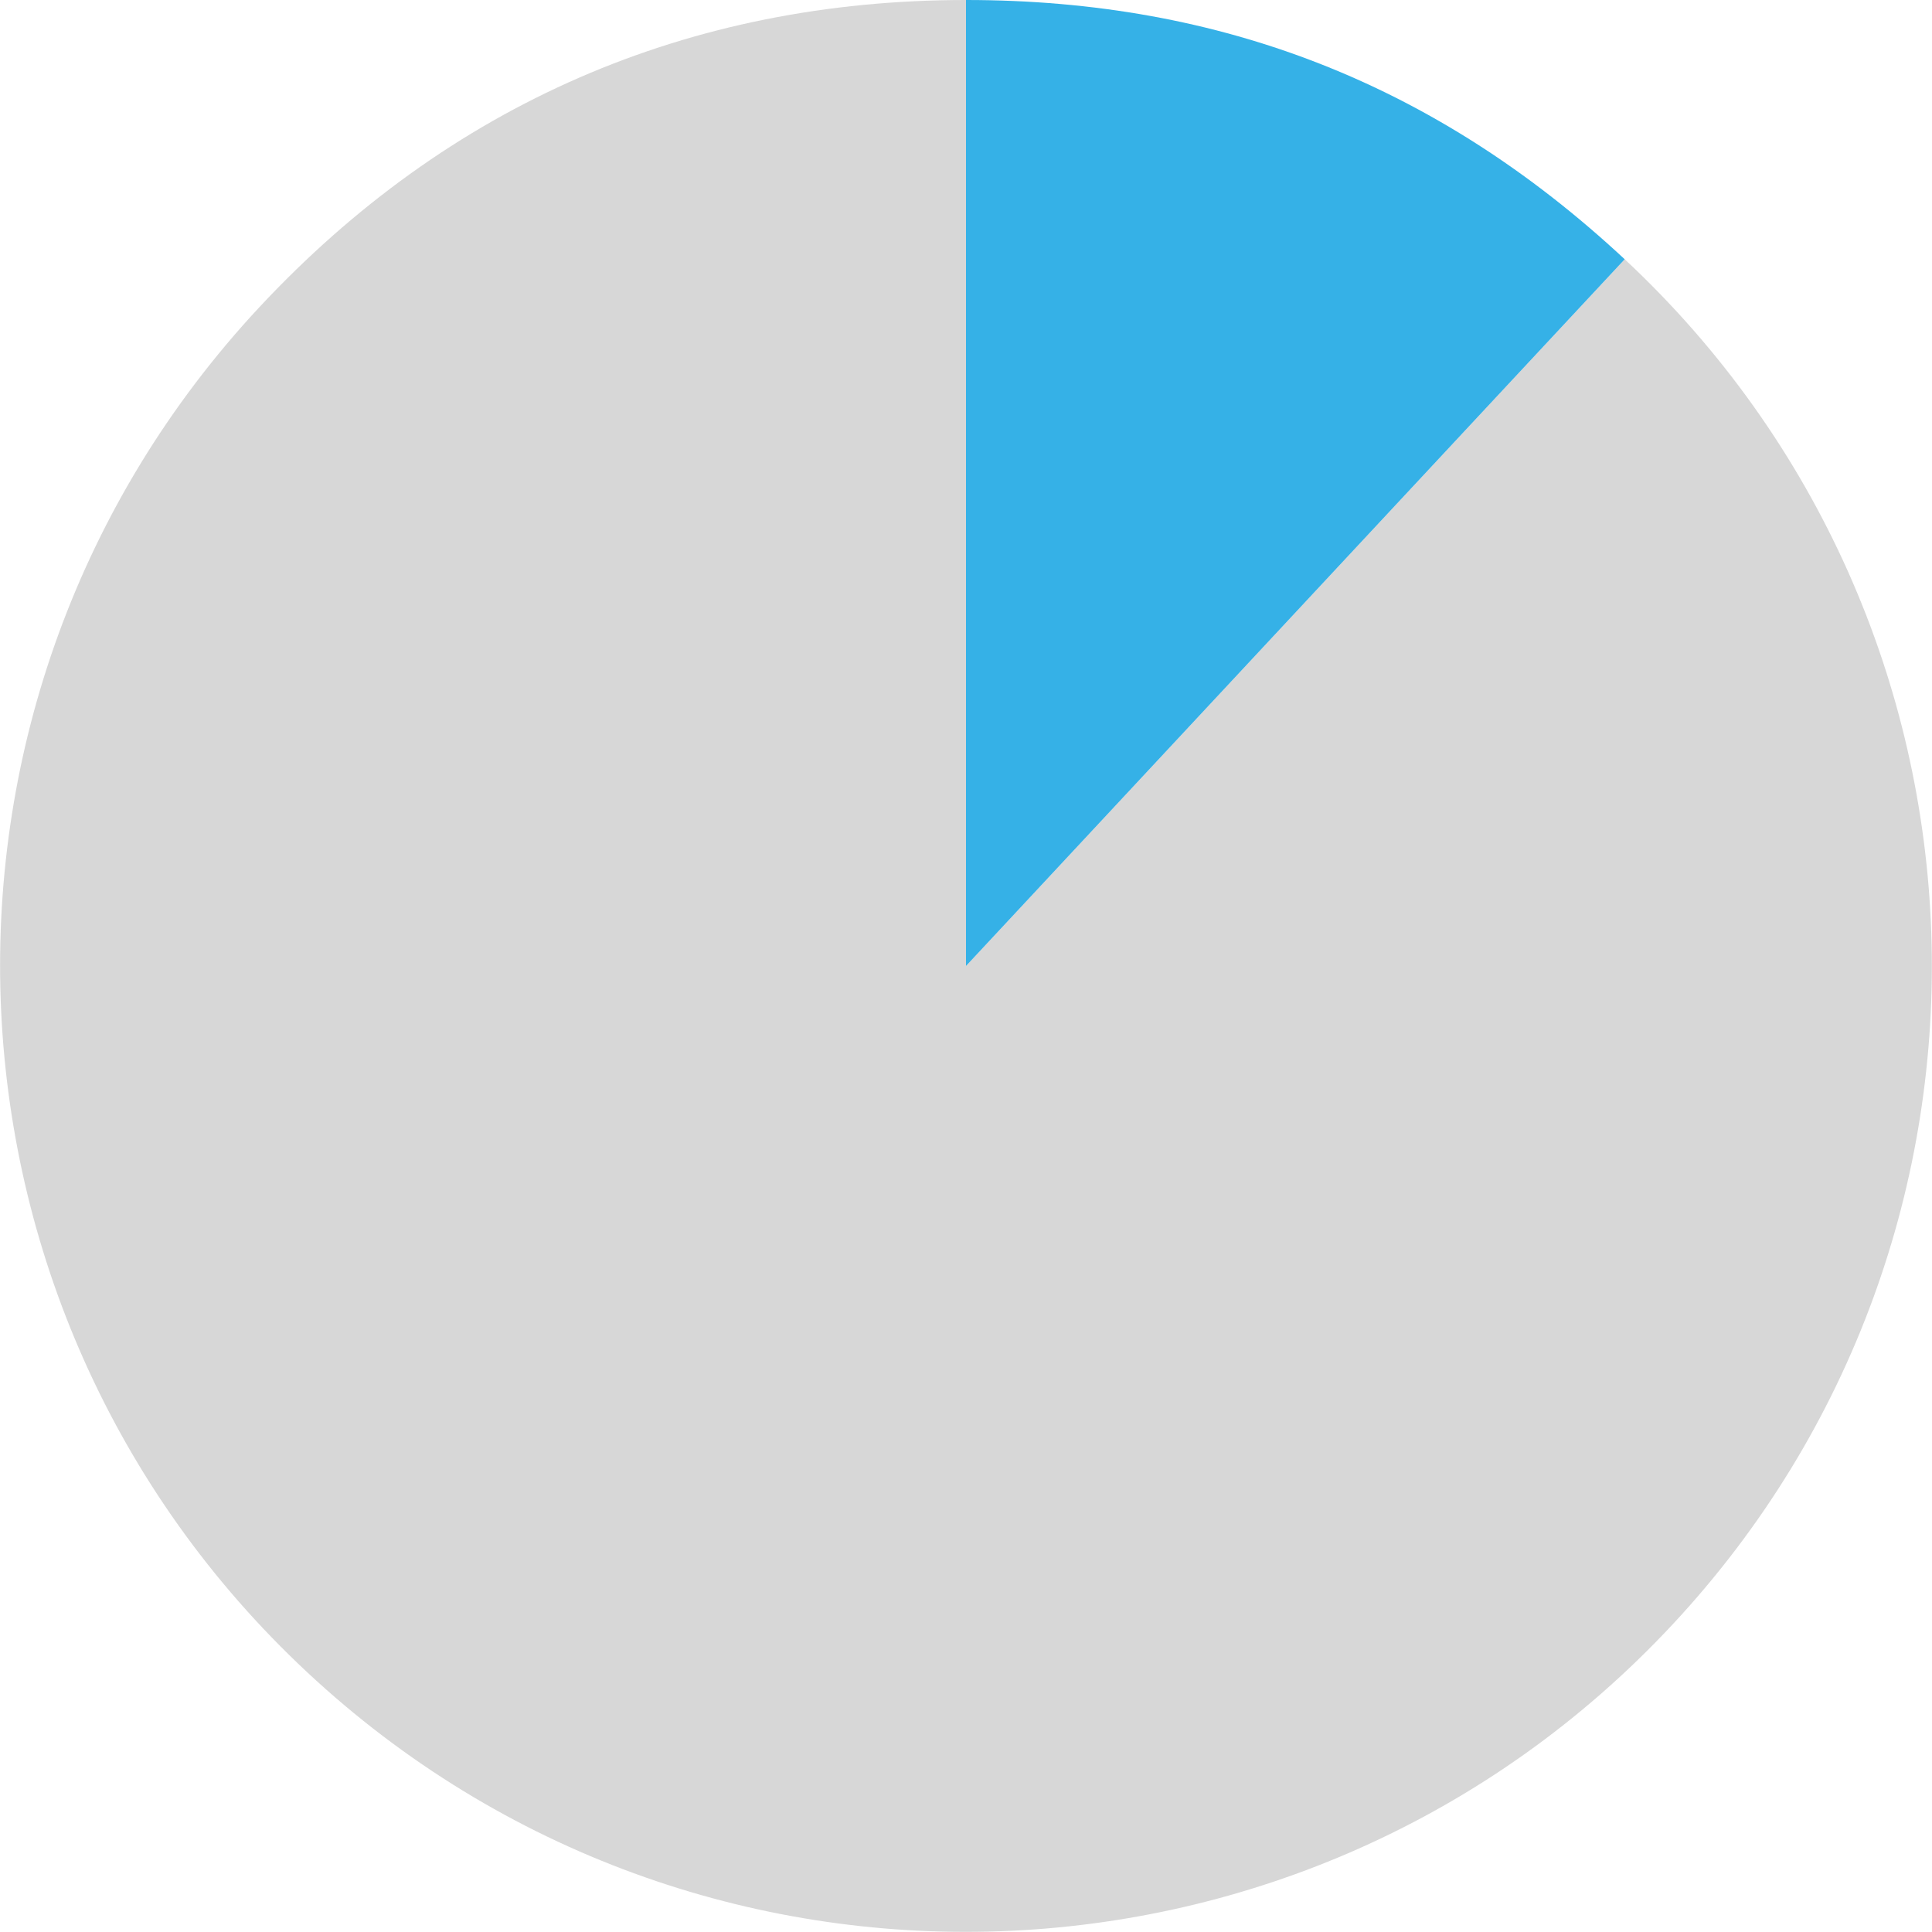 <svg id="Livello_2" data-name="Livello 2" xmlns="http://www.w3.org/2000/svg" viewBox="0 0 494.8 494.8"><defs><style>.cls-1{fill:#d7d7d7;}.cls-2{fill:#35b1e7;}</style></defs><title>pie-chart-gender-female</title><path class="cls-1" d="M283.5,283.5l168.7-181c99.9,93.2,105.4,249.8,12.2,349.7S214.7,557.6,114.8,464.4,9.4,214.7,102.5,114.8c48.5-52,109.9-78.7,181-78.7Z" transform="translate(-36.1 -36.1)"/><path class="cls-2" d="M283.5,283.5V36.1c65.5,0,120.7,21.7,168.7,66.4Z" transform="translate(-36.1 -36.1)"/></svg>